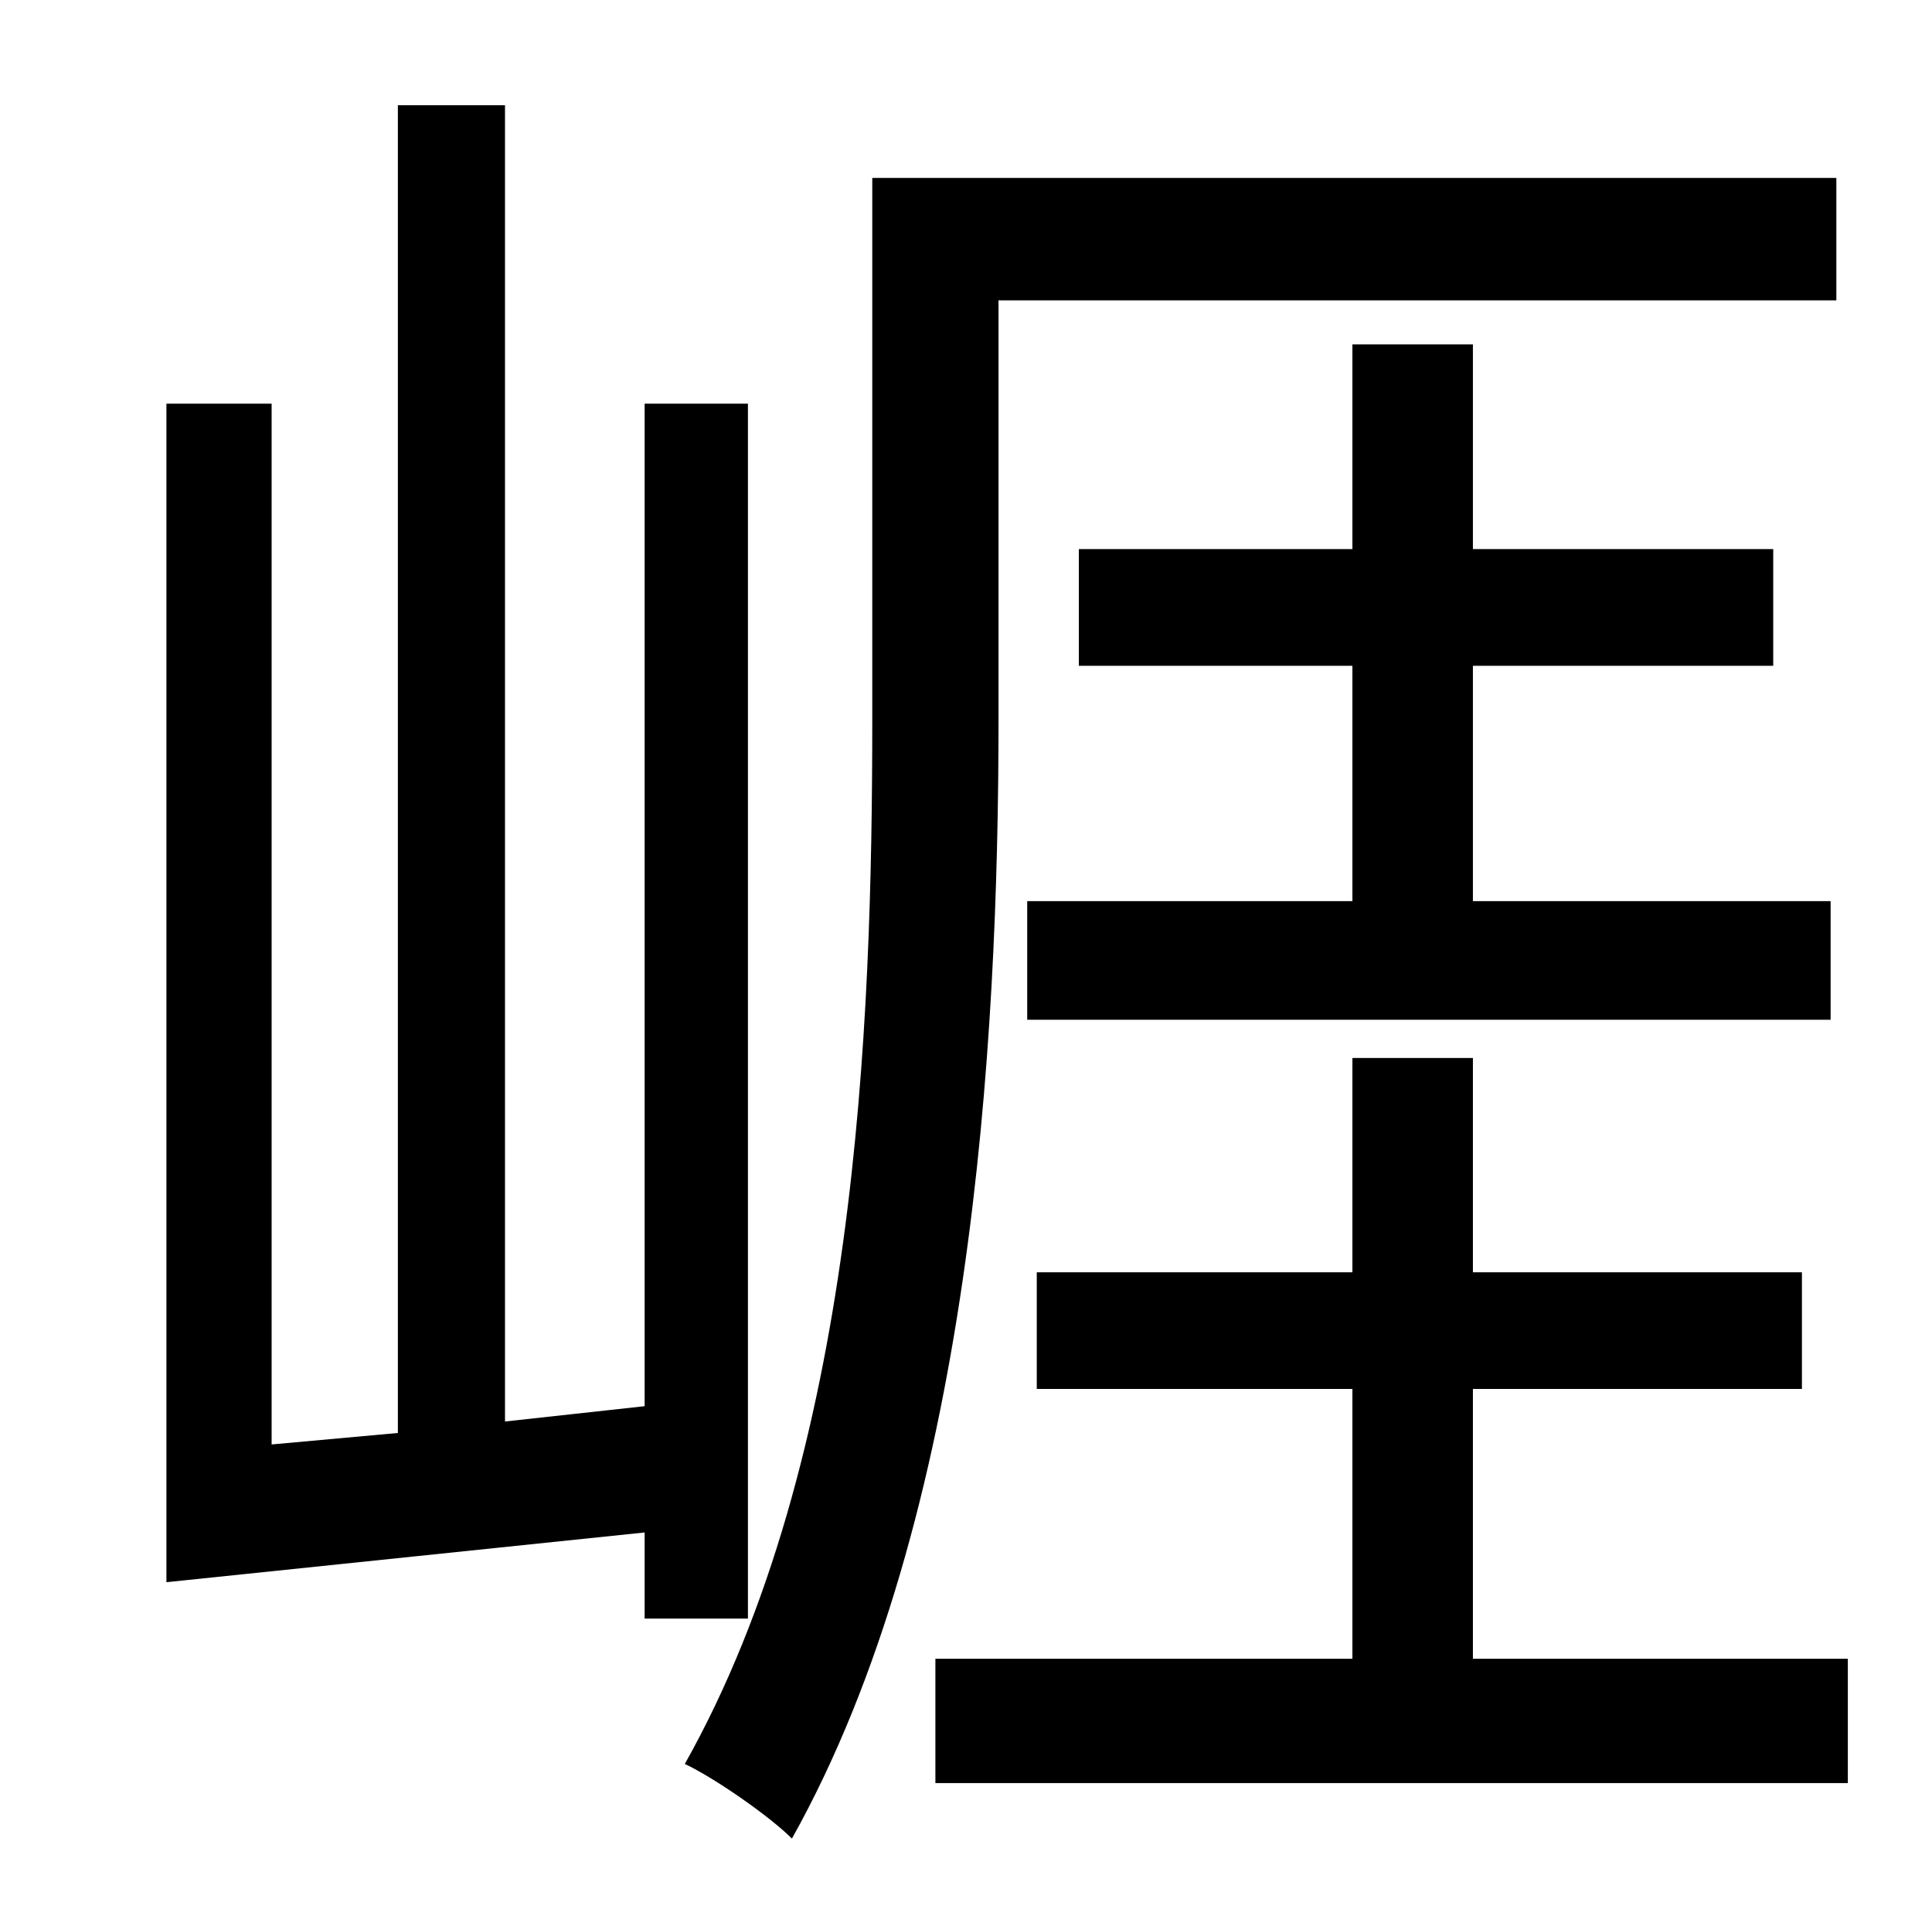 <?xml version="1.0" standalone="no"?>
<!DOCTYPE svg PUBLIC "-//W3C//DTD SVG 1.1//EN" "http://www.w3.org/Graphics/SVG/1.1/DTD/svg11.dtd" >
<svg xmlns="http://www.w3.org/2000/svg" xmlns:xlink="http://www.w3.org/1999/xlink" version="1.1" viewBox="-10 0 1010 1000">
   <path fill="currentColor"
d="M381 846h-54v-45l-250 26v-616h55v544l66 -6v-694h56v688l73 -8v-524h54v635zM512 157v219c0 170 -14 417 -108 585c-12 -12 -41 -32 -56 -39c90 -160 98 -385 98 -546v-283h504v64h-438zM527 471h170v-123h-143v-61h143v-107h63v107h157v61h-157v123h187v62h-420v-62z
M760 867h196v65h-477v-65h218v-141h-165v-61h165v-112h63v112h172v61h-172v141z" />
</svg>
